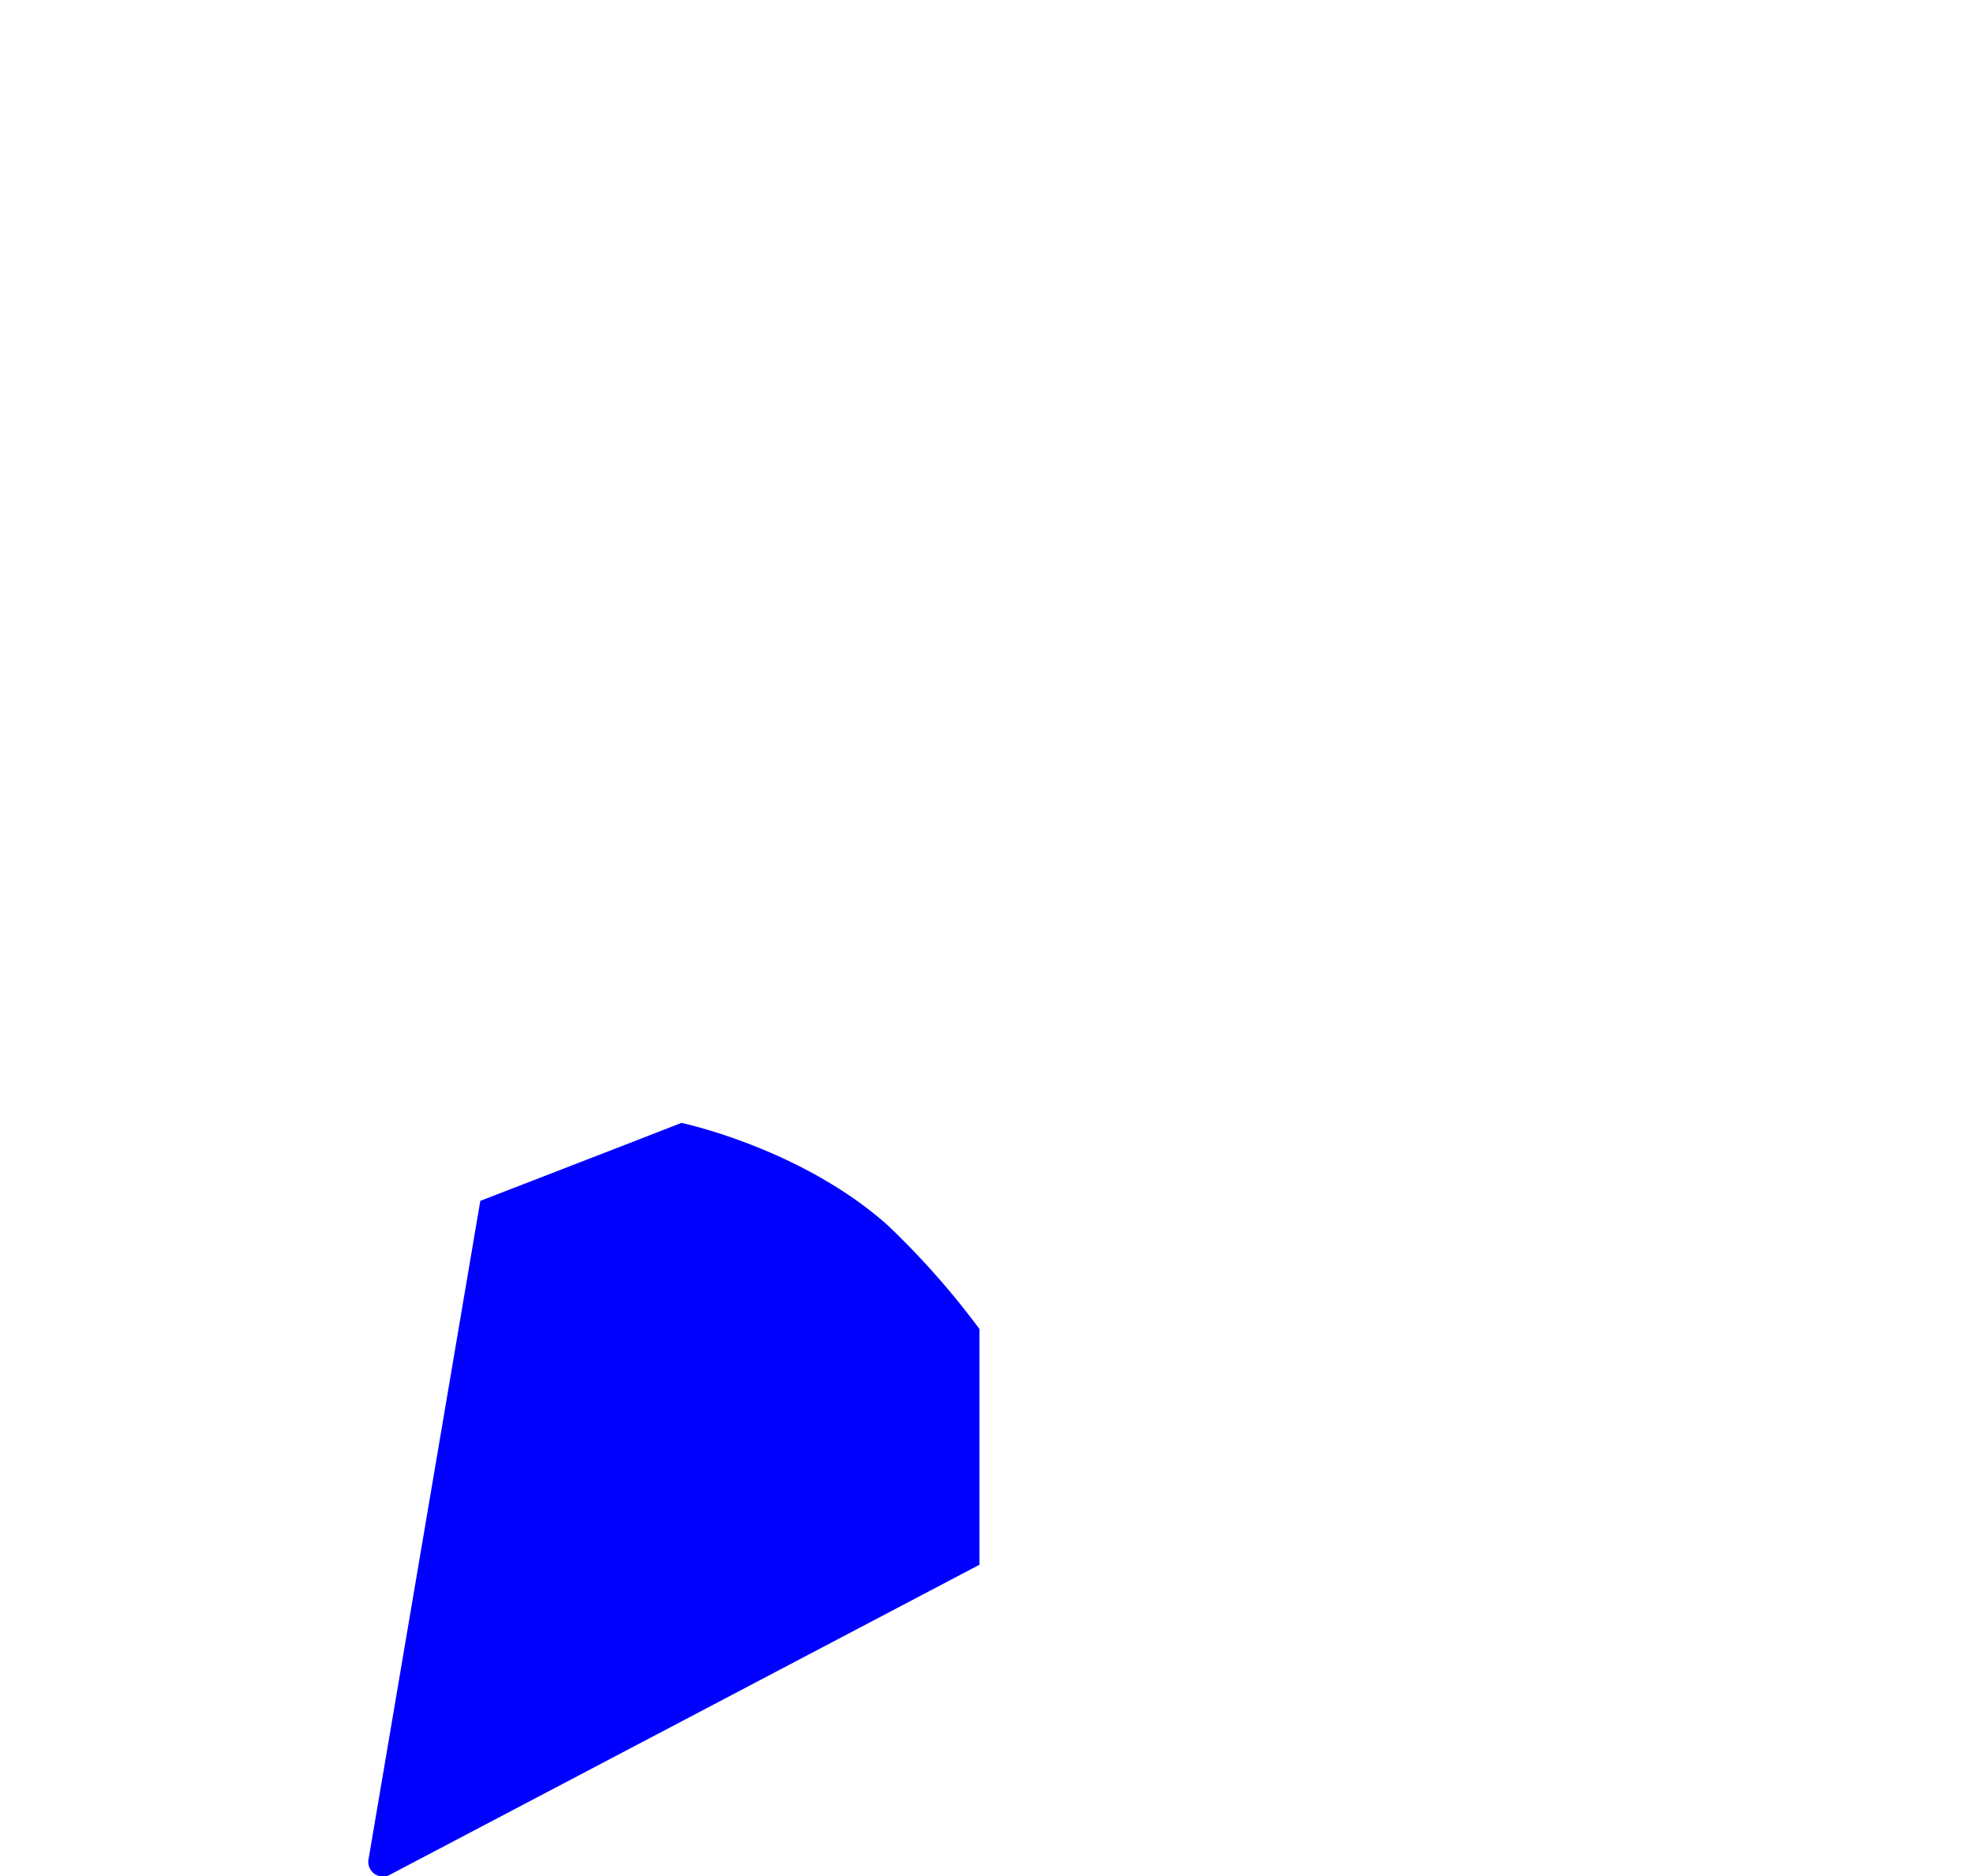 <svg id="Layer_1" data-name="Layer 1" xmlns="http://www.w3.org/2000/svg" viewBox="0 0 134.86 128.25"><path d="M46.48,41.34,66.61.56a1,1,0,0,1,1.79,0L88.53,41.34l-21,26.83Z" fill="none"/><path d="M67.87,68.51l21-26.77L134,48.3a1,1,0,0,1,.56,1.7L102,81.72Z" fill="none"/><path d="M67.5,106.92v-38l34.05,13.18,7.72,45a1,1,0,0,1-1.46,1.05Z" fill="none"/><path d="M32.84,82.06,66.89,68.88v38l-40.32,21.2a1,1,0,0,1-1.45-1.05Z" fill="none"/><path d="M.86,48.06,46,41.5,67,68.27,32.85,81.48.3,49.76A1,1,0,0,1,.86,48.06Z" fill="none"/><path d="M32.83,82.08l10-3.87,3.75-1.46h0s8.18,1.72,14.1,7a55,55,0,0,1,6.27,7.09h0q0,8.06,0,16.11l-40.32,21.2a1,1,0,0,1-1.45-1Z" fill="blue"/></svg>